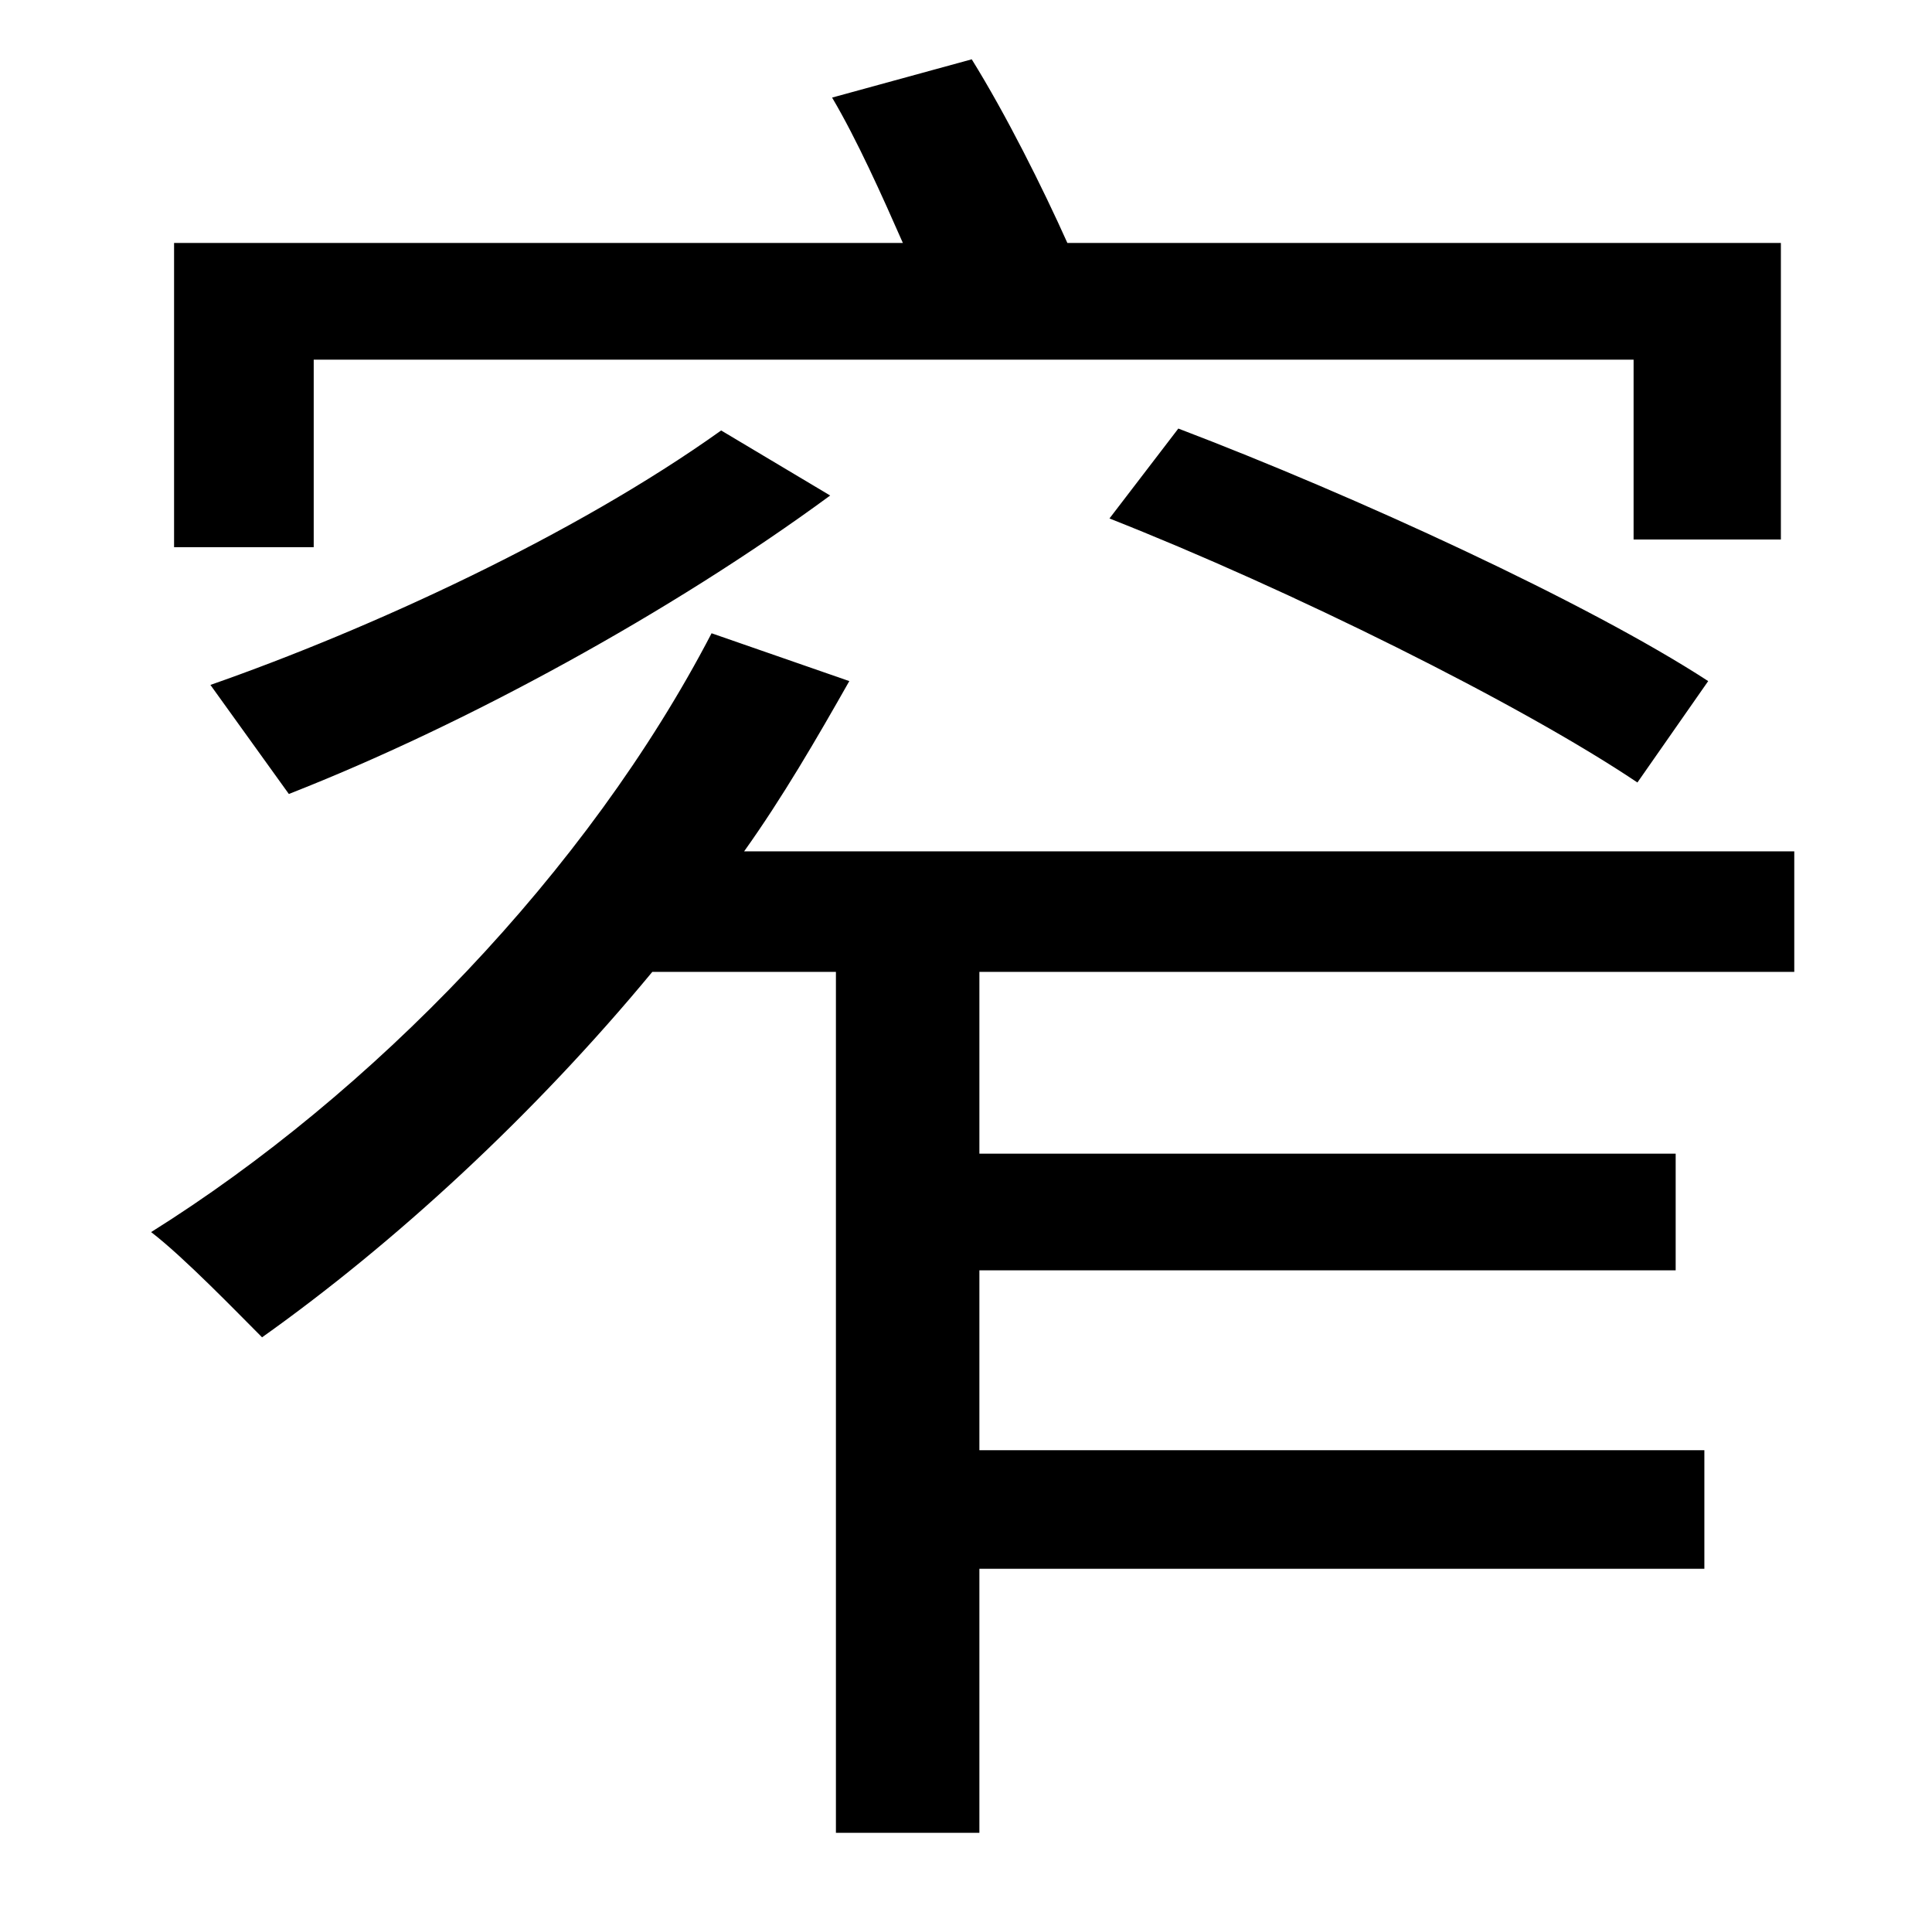 <?xml version="1.0" standalone="no"?>
<!DOCTYPE svg PUBLIC "-//W3C//DTD SVG 1.1//EN" "http://www.w3.org/Graphics/SVG/1.1/DTD/svg11.dtd" >
<svg xmlns="http://www.w3.org/2000/svg" xmlns:xlink="http://www.w3.org/1999/xlink" version="1.1" viewBox="-10 0 1010 1000">
   <path fill="currentColor"
d="M154 188v98h-73v-159h381c-11 -25 -24 -54 -37 -76l73 -20c18 29 37 67 50 96h373v155h-77v-94h-690zM570 271l36 -47c92 35 214 91 277 132l-37 53c-61 -41 -182 -101 -276 -138zM141 415l-41 -57c83 -29 190 -78 267 -133l57 34c-83 61 -191 120 -283 156zM928 508
h-426v95h364v61h-364v94h379v62h-379v138h-75v-450h-96c-62 75 -135 142 -204 191c-13 -13 -41 -42 -58 -55c115 -72 228 -188 293 -313l72 25c-17 30 -35 61 -55 89h549v63z" />
</svg>
